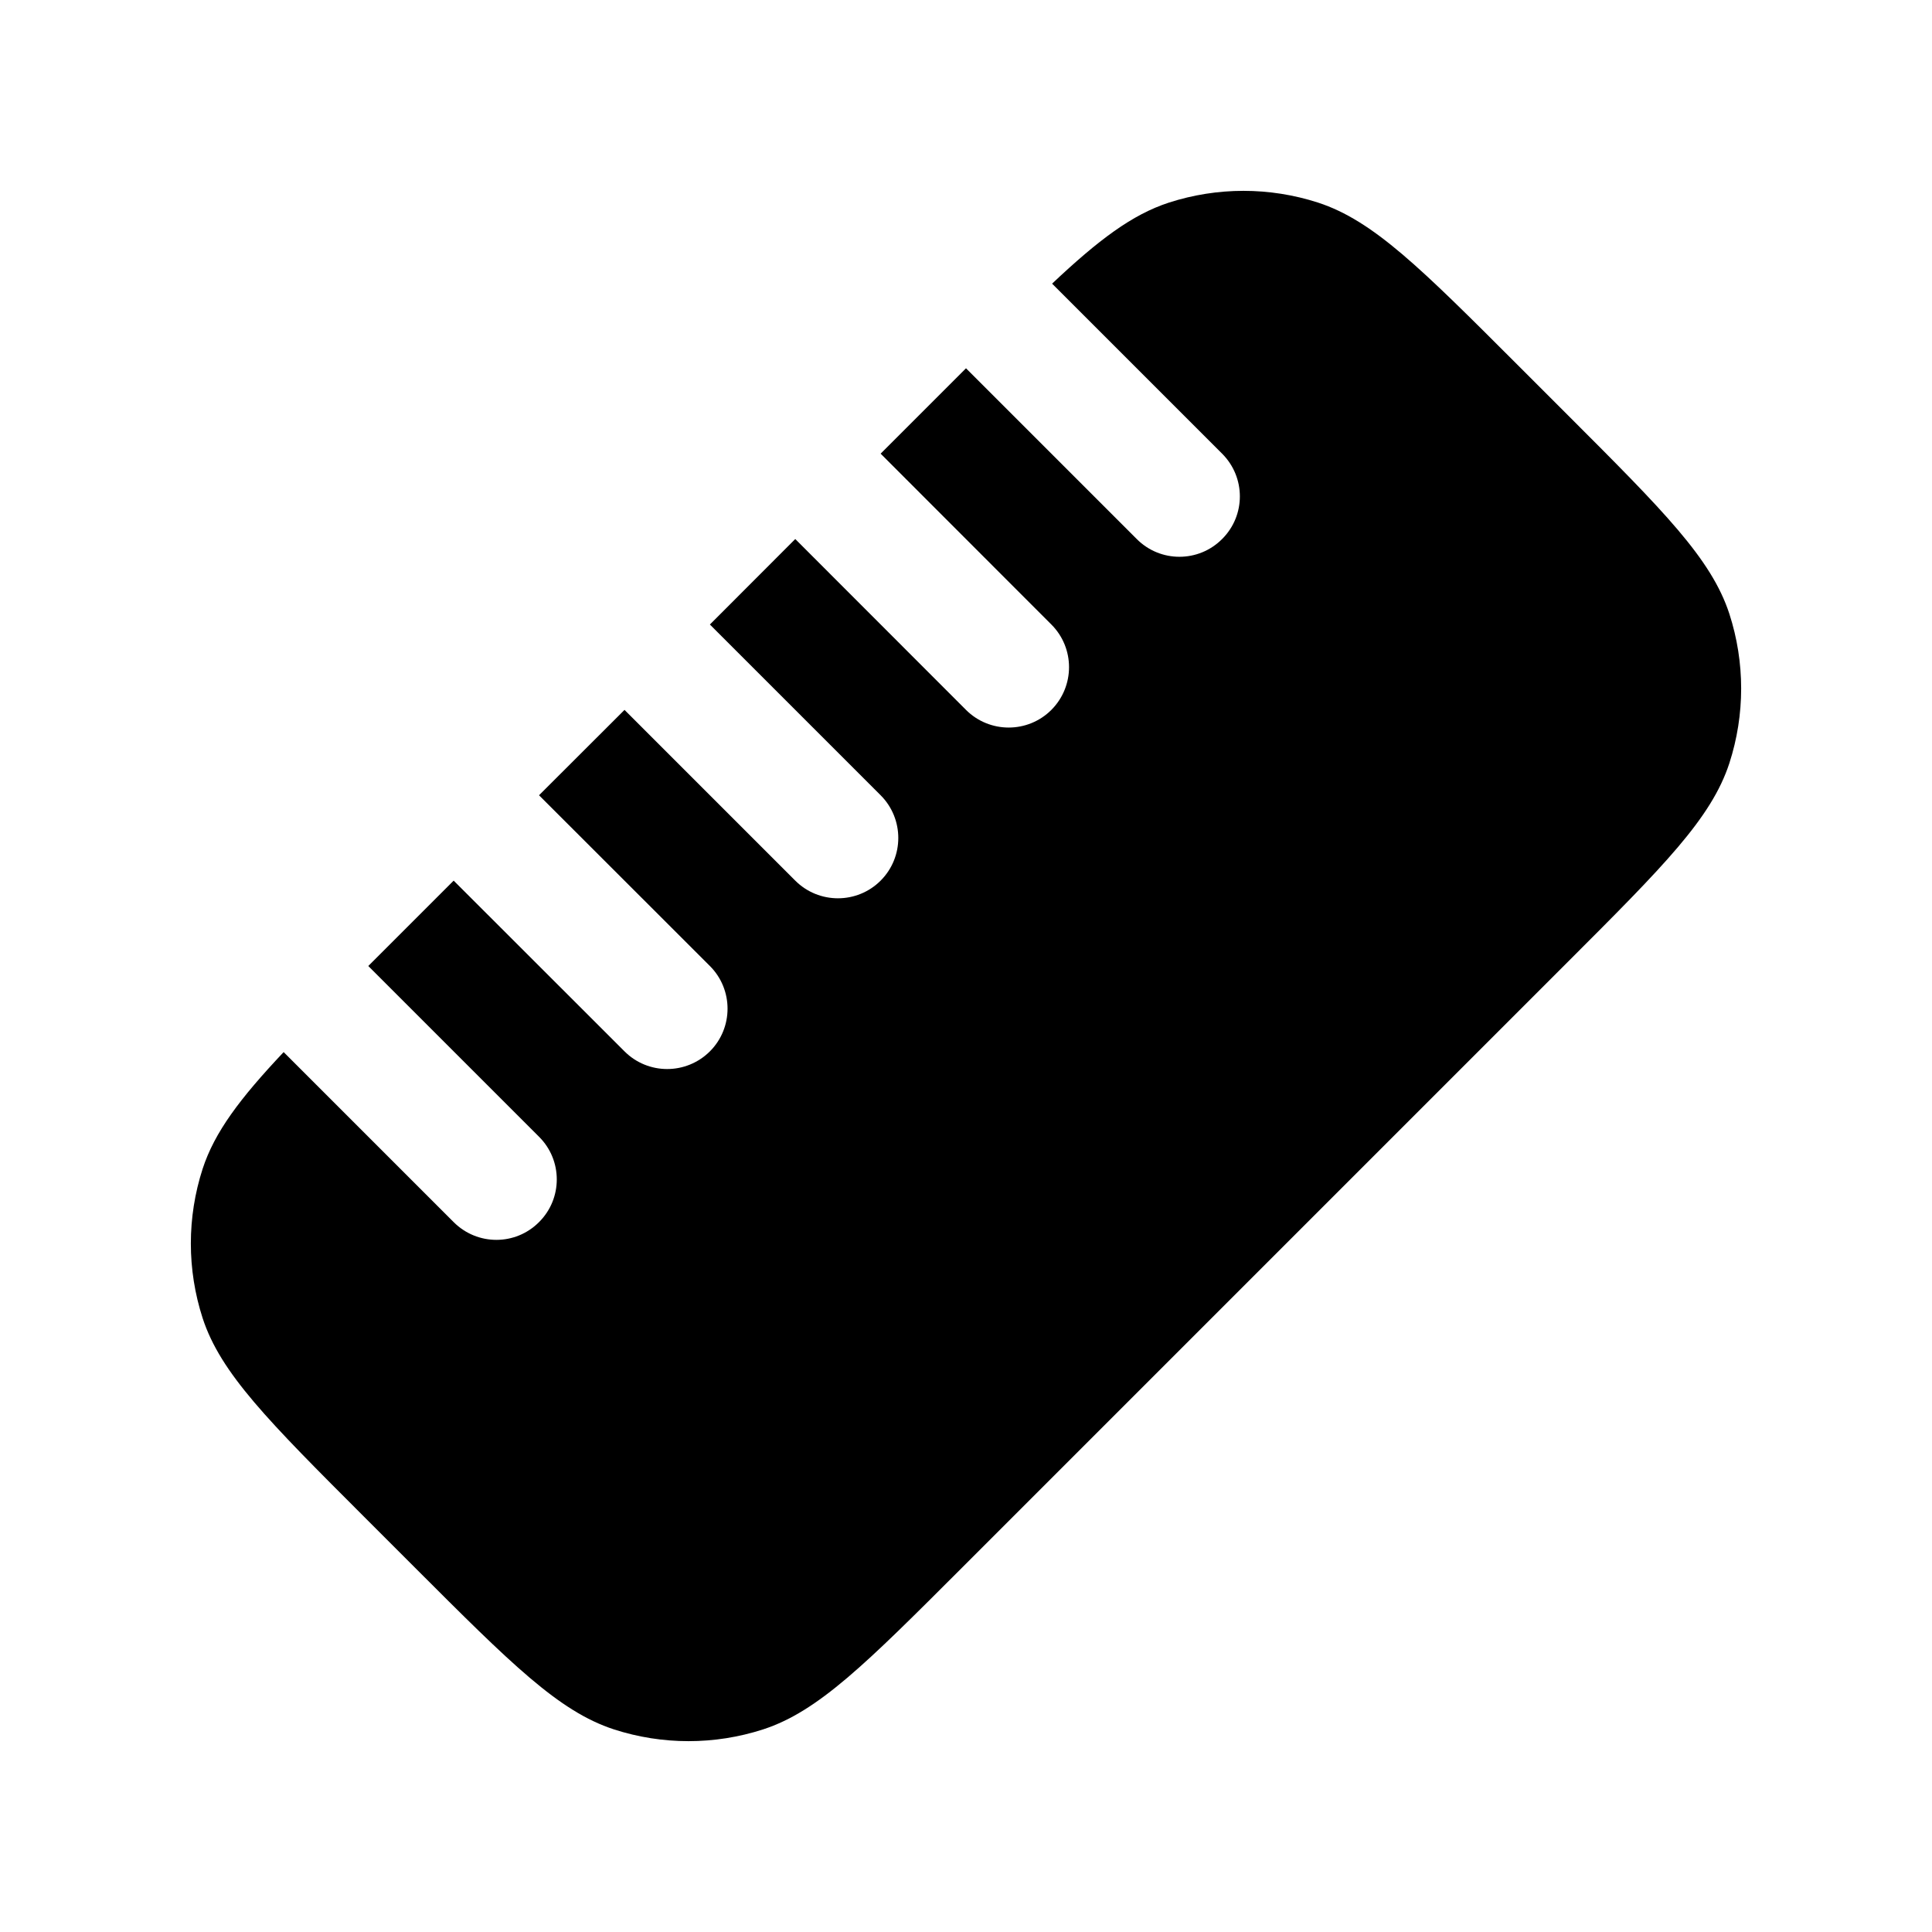 <svg width="16" height="16" viewBox="0 0 16 16" fill="none" xmlns="http://www.w3.org/2000/svg">
<path fill-rule="evenodd" clip-rule="evenodd" d="M1.678 10.916C1.827 11.373 2.223 11.769 3.015 12.561L3.439 12.985C4.231 13.777 4.627 14.173 5.084 14.322C5.486 14.452 5.918 14.452 6.32 14.322C6.777 14.173 7.173 13.777 7.965 12.985L12.985 7.965C13.777 7.173 14.173 6.777 14.322 6.32C14.452 5.918 14.452 5.486 14.322 5.084C14.173 4.627 13.777 4.231 12.985 3.439L12.561 3.015C11.769 2.223 11.373 1.827 10.916 1.678C10.514 1.548 10.082 1.548 9.68 1.678C9.376 1.777 9.098 1.986 8.713 2.349L10.121 3.757C10.317 3.953 10.317 4.269 10.121 4.464C9.926 4.66 9.609 4.66 9.414 4.464L8 3.05L7.293 3.757L8.707 5.172C8.902 5.367 8.902 5.683 8.707 5.879C8.512 6.074 8.195 6.074 8 5.879L6.586 4.464L5.879 5.172L7.293 6.586C7.488 6.781 7.488 7.098 7.293 7.293C7.098 7.488 6.781 7.488 6.586 7.293L5.172 5.879L4.464 6.586L5.879 8C6.074 8.195 6.074 8.512 5.879 8.707C5.683 8.902 5.367 8.902 5.172 8.707L3.757 7.293L3.05 8L4.464 9.414C4.66 9.609 4.66 9.926 4.464 10.121C4.269 10.317 3.953 10.317 3.757 10.121L2.349 8.713C1.986 9.098 1.777 9.376 1.678 9.68C1.548 10.082 1.548 10.514 1.678 10.916Z" fill="black"/>
</svg>
